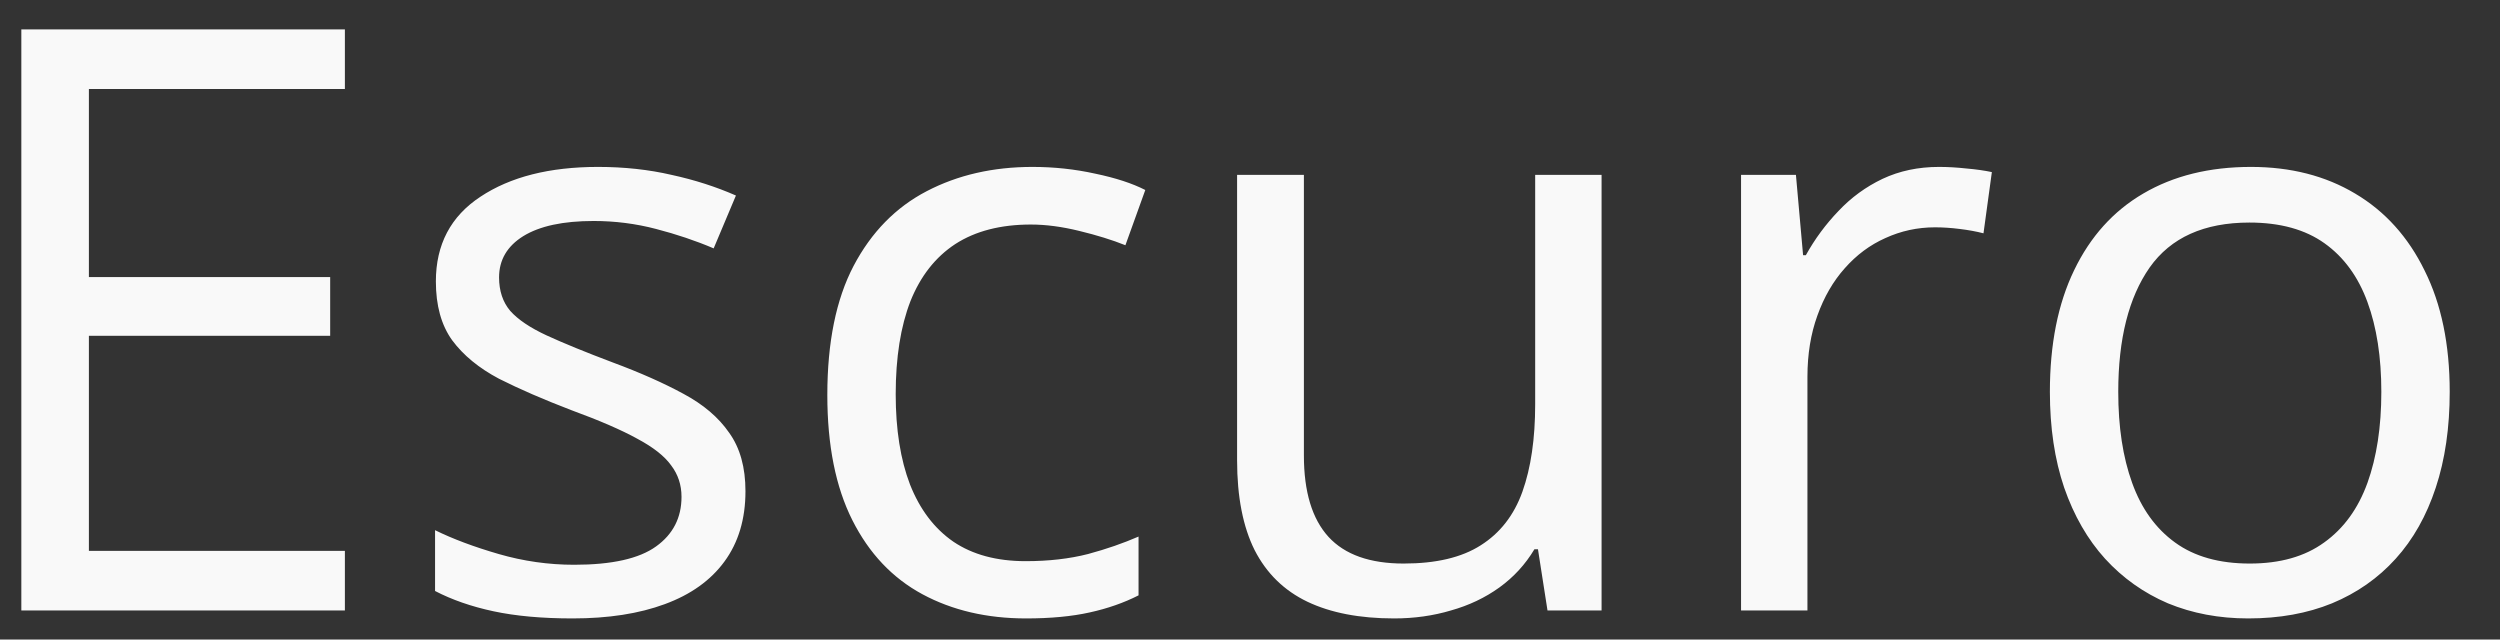 <svg width="43" height="11" viewBox="0 0 43 11" fill="none" xmlns="http://www.w3.org/2000/svg">
<rect x="0" y="0" width="43" height="11" fill="#333333" stroke="none"/>
<path d="M5.932 10.5H0.367V0.506H5.932V1.531H1.529V4.765H5.679V5.776H1.529V9.475H5.932V10.5ZM12.822 8.449C12.822 8.928 12.701 9.331 12.46 9.659C12.223 9.983 11.881 10.227 11.435 10.391C10.992 10.555 10.464 10.637 9.849 10.637C9.325 10.637 8.871 10.596 8.488 10.514C8.105 10.432 7.771 10.315 7.483 10.165V9.119C7.789 9.27 8.153 9.406 8.577 9.529C9.001 9.652 9.434 9.714 9.876 9.714C10.523 9.714 10.992 9.609 11.284 9.399C11.576 9.19 11.722 8.905 11.722 8.545C11.722 8.34 11.662 8.16 11.544 8.005C11.43 7.845 11.236 7.693 10.963 7.547C10.69 7.396 10.311 7.232 9.828 7.055C9.35 6.872 8.935 6.692 8.584 6.515C8.238 6.332 7.969 6.111 7.777 5.852C7.59 5.592 7.497 5.255 7.497 4.84C7.497 4.206 7.752 3.721 8.263 3.384C8.778 3.042 9.452 2.871 10.286 2.871C10.737 2.871 11.159 2.917 11.551 3.008C11.947 3.094 12.316 3.213 12.658 3.363L12.275 4.272C11.966 4.14 11.635 4.029 11.284 3.938C10.933 3.846 10.575 3.801 10.211 3.801C9.687 3.801 9.284 3.887 9.001 4.061C8.723 4.234 8.584 4.471 8.584 4.771C8.584 5.004 8.648 5.195 8.775 5.346C8.908 5.496 9.117 5.637 9.404 5.77C9.691 5.902 10.07 6.057 10.539 6.234C11.008 6.408 11.414 6.588 11.756 6.774C12.098 6.957 12.36 7.18 12.542 7.444C12.729 7.704 12.822 8.039 12.822 8.449ZM17.648 10.637C16.974 10.637 16.379 10.498 15.864 10.22C15.349 9.942 14.948 9.518 14.661 8.948C14.374 8.379 14.23 7.661 14.23 6.795C14.23 5.888 14.381 5.147 14.682 4.573C14.987 3.994 15.406 3.566 15.94 3.288C16.473 3.01 17.079 2.871 17.758 2.871C18.131 2.871 18.491 2.91 18.838 2.987C19.189 3.06 19.476 3.154 19.699 3.268L19.357 4.218C19.13 4.127 18.865 4.045 18.564 3.972C18.268 3.899 17.99 3.862 17.73 3.862C17.211 3.862 16.778 3.974 16.432 4.197C16.09 4.421 15.832 4.749 15.659 5.182C15.491 5.615 15.406 6.148 15.406 6.781C15.406 7.387 15.488 7.905 15.652 8.333C15.821 8.761 16.069 9.09 16.398 9.317C16.73 9.541 17.145 9.652 17.642 9.652C18.038 9.652 18.396 9.611 18.715 9.529C19.034 9.443 19.323 9.342 19.583 9.229V10.24C19.332 10.368 19.052 10.466 18.742 10.534C18.437 10.602 18.072 10.637 17.648 10.637ZM27.547 3.008V10.5H26.617L26.453 9.447H26.392C26.237 9.707 26.036 9.926 25.79 10.104C25.544 10.281 25.266 10.413 24.956 10.5C24.651 10.591 24.325 10.637 23.979 10.637C23.386 10.637 22.889 10.541 22.488 10.35C22.087 10.158 21.784 9.862 21.579 9.461C21.379 9.06 21.278 8.545 21.278 7.916V3.008H22.427V7.834C22.427 8.458 22.568 8.925 22.851 9.235C23.133 9.541 23.564 9.693 24.143 9.693C24.699 9.693 25.141 9.589 25.469 9.379C25.801 9.169 26.041 8.862 26.186 8.456C26.332 8.046 26.405 7.545 26.405 6.952V3.008H27.547ZM33.351 2.871C33.501 2.871 33.658 2.88 33.822 2.898C33.986 2.912 34.132 2.933 34.26 2.96L34.116 4.013C33.993 3.981 33.856 3.956 33.706 3.938C33.556 3.919 33.414 3.91 33.282 3.91C32.981 3.91 32.697 3.972 32.428 4.095C32.163 4.213 31.931 4.386 31.73 4.614C31.53 4.838 31.373 5.109 31.259 5.428C31.145 5.742 31.088 6.093 31.088 6.48V10.5H29.946V3.008H30.89L31.013 4.389H31.061C31.215 4.111 31.402 3.858 31.621 3.63C31.84 3.397 32.093 3.213 32.38 3.076C32.672 2.939 32.995 2.871 33.351 2.871ZM42.135 6.74C42.135 7.355 42.055 7.905 41.895 8.388C41.736 8.871 41.506 9.279 41.205 9.611C40.904 9.944 40.54 10.199 40.111 10.377C39.688 10.55 39.207 10.637 38.669 10.637C38.168 10.637 37.707 10.55 37.288 10.377C36.873 10.199 36.513 9.944 36.208 9.611C35.907 9.279 35.672 8.871 35.504 8.388C35.34 7.905 35.258 7.355 35.258 6.74C35.258 5.92 35.397 5.223 35.675 4.648C35.953 4.07 36.349 3.63 36.864 3.329C37.384 3.024 38.001 2.871 38.717 2.871C39.4 2.871 39.997 3.024 40.508 3.329C41.023 3.634 41.422 4.077 41.704 4.655C41.991 5.229 42.135 5.924 42.135 6.74ZM36.434 6.74C36.434 7.342 36.513 7.864 36.673 8.306C36.832 8.748 37.078 9.09 37.411 9.331C37.744 9.573 38.172 9.693 38.696 9.693C39.216 9.693 39.642 9.573 39.975 9.331C40.312 9.09 40.56 8.748 40.72 8.306C40.879 7.864 40.959 7.342 40.959 6.74C40.959 6.143 40.879 5.628 40.72 5.195C40.56 4.758 40.314 4.421 39.981 4.184C39.649 3.947 39.218 3.828 38.69 3.828C37.91 3.828 37.338 4.086 36.974 4.601C36.614 5.116 36.434 5.829 36.434 6.74Z" fill="#F9F9F9"/>
</svg>
